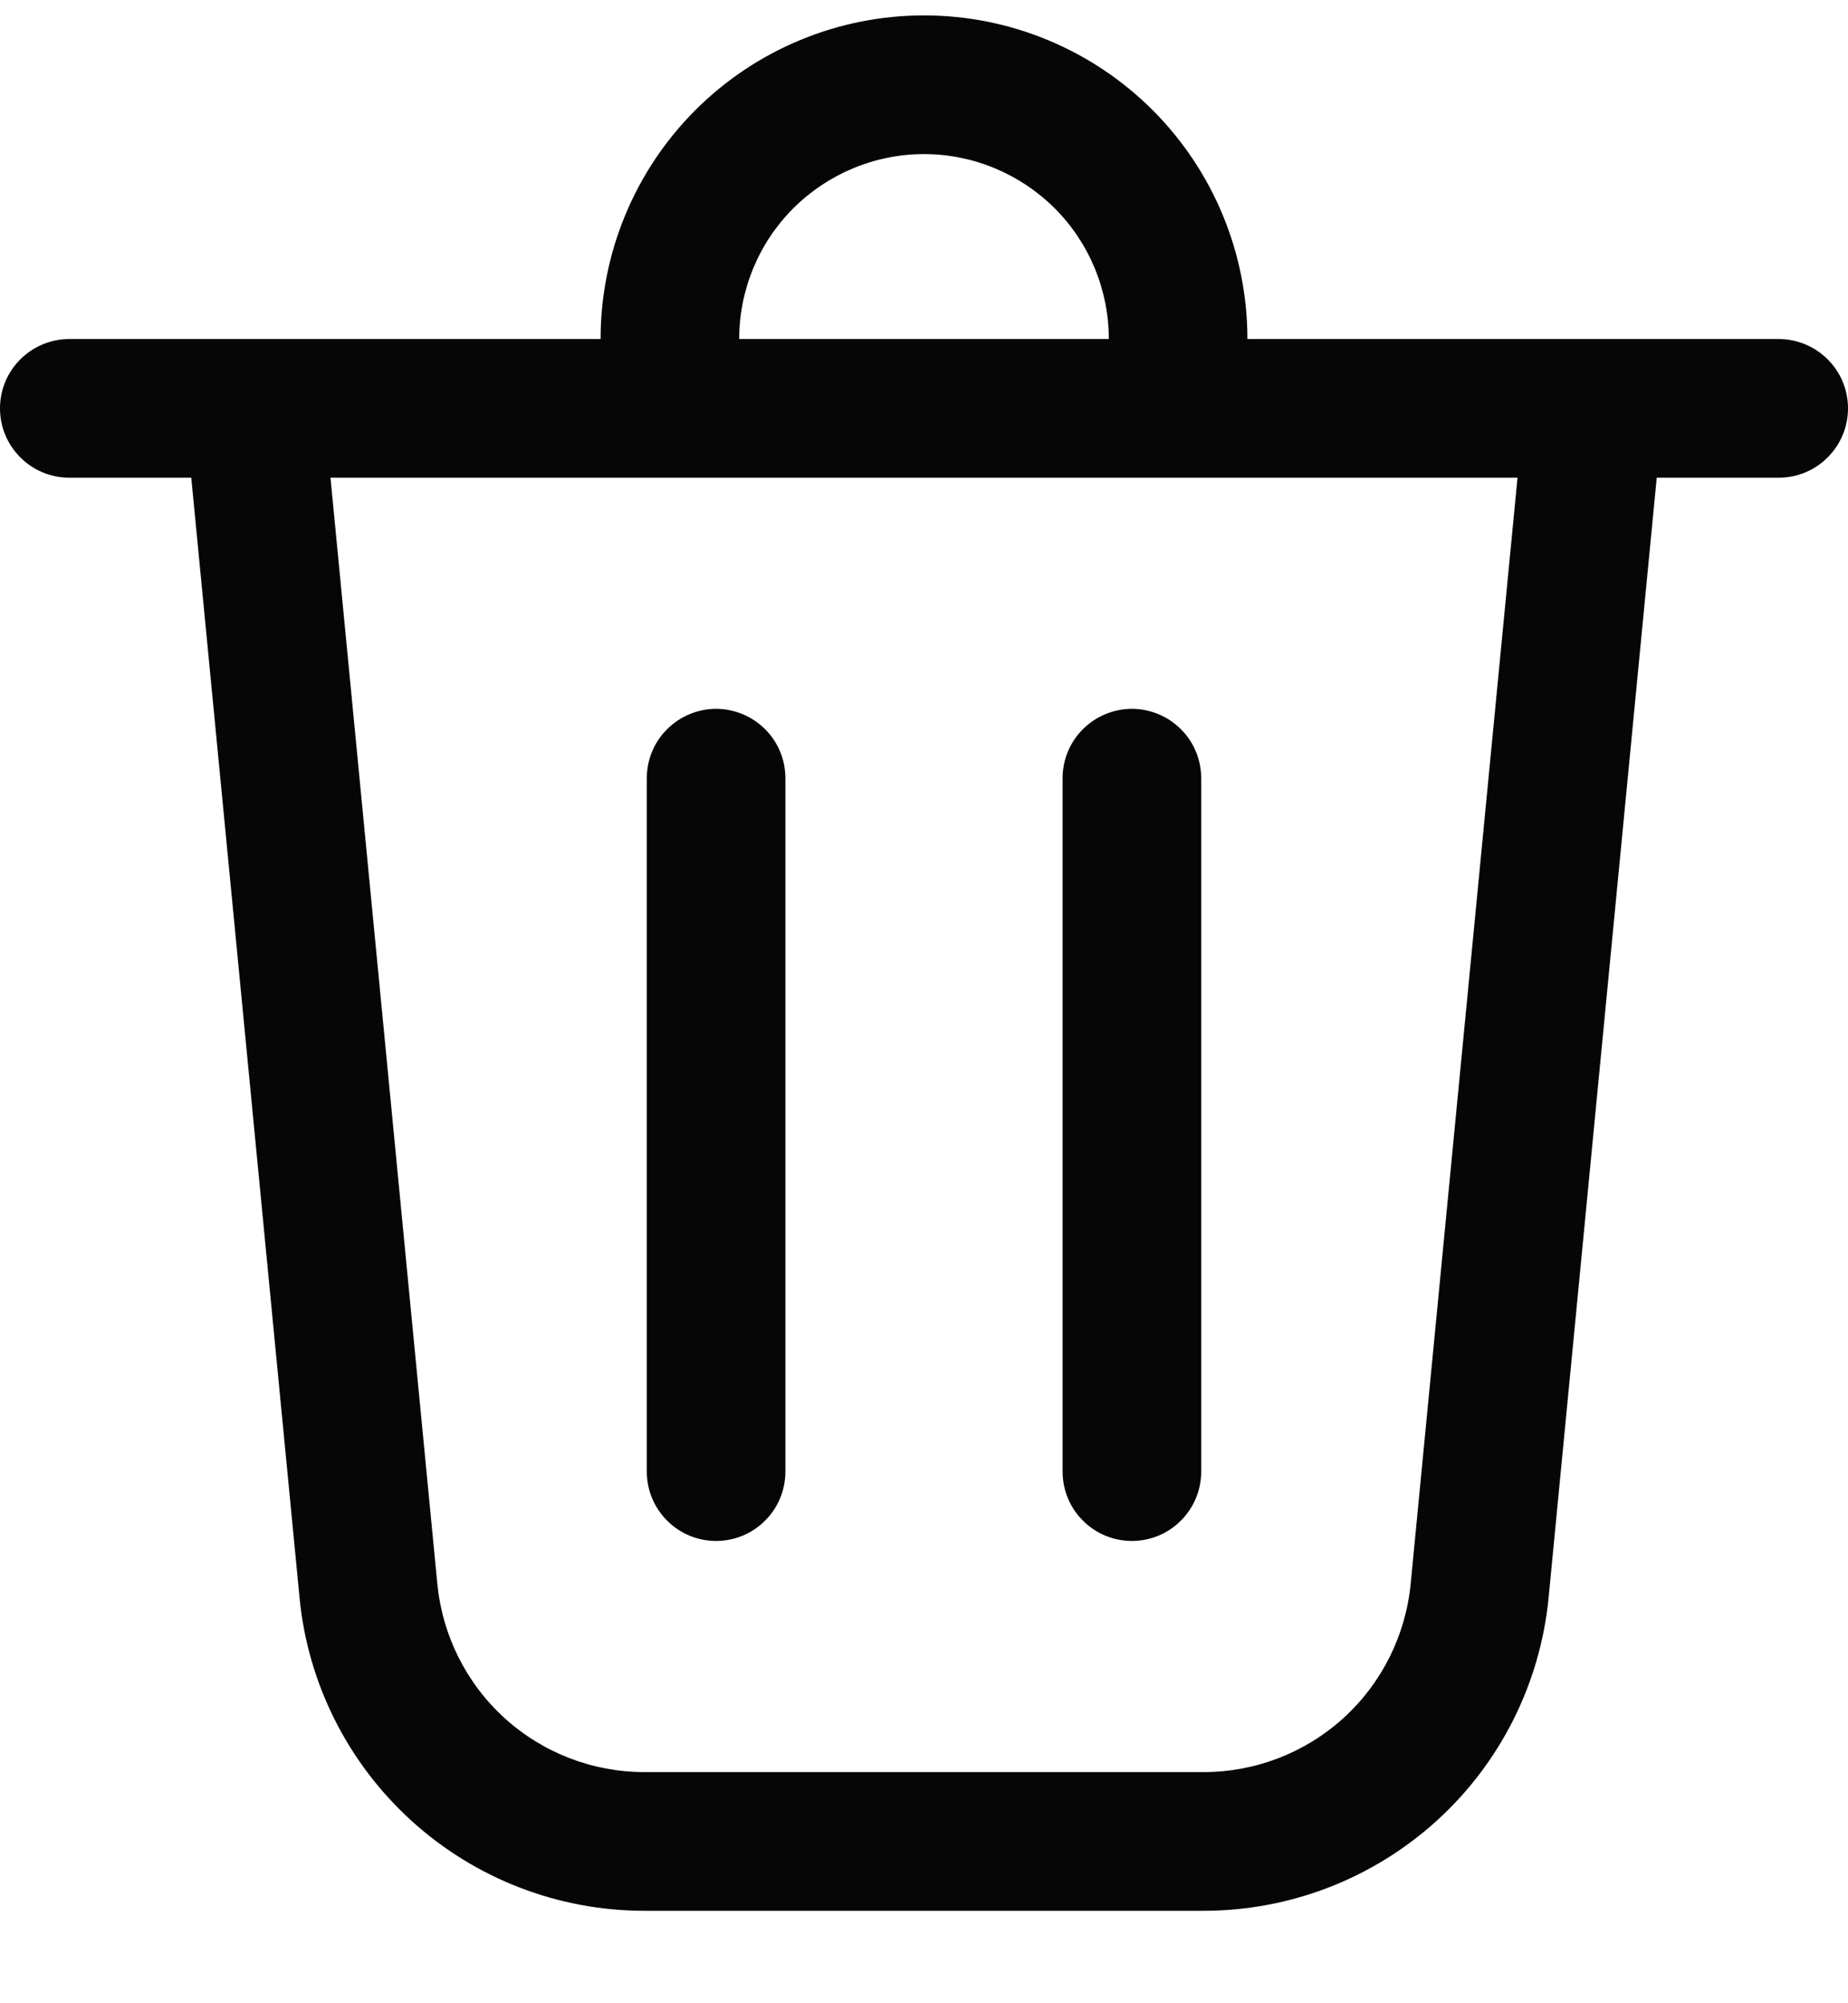 <svg width="12" height="13" viewBox="0 0 12 13" fill="none" xmlns="http://www.w3.org/2000/svg">
<path d="M4.8 2.2H7.2C7.2 1.882 7.074 1.577 6.849 1.352C6.623 1.127 6.318 1 6 1C5.682 1 5.377 1.127 5.151 1.352C4.926 1.577 4.8 1.882 4.8 2.2ZM3.9 2.2C3.9 1.924 3.954 1.651 4.06 1.396C4.165 1.142 4.32 0.91 4.515 0.715C4.71 0.52 4.942 0.365 5.196 0.26C5.451 0.154 5.724 0.1 6 0.1C6.276 0.1 6.549 0.154 6.804 0.26C7.058 0.365 7.29 0.52 7.485 0.715C7.68 0.91 7.835 1.142 7.94 1.396C8.046 1.651 8.1 1.924 8.1 2.2H11.55C11.669 2.2 11.784 2.248 11.868 2.332C11.953 2.416 12 2.531 12 2.65C12 2.769 11.953 2.884 11.868 2.968C11.784 3.053 11.669 3.1 11.55 3.1H10.758L10.056 10.367C10.002 10.924 9.743 11.44 9.329 11.816C8.914 12.192 8.375 12.4 7.816 12.4H4.184C3.625 12.4 3.086 12.192 2.672 11.816C2.258 11.44 1.998 10.923 1.945 10.367L1.242 3.1H0.45C0.331 3.1 0.216 3.053 0.132 2.968C0.047 2.884 0 2.769 0 2.65C0 2.531 0.047 2.416 0.132 2.332C0.216 2.248 0.331 2.2 0.45 2.2H3.9ZM5.1 5.05C5.1 4.931 5.053 4.816 4.968 4.732C4.884 4.648 4.769 4.6 4.65 4.6C4.531 4.6 4.416 4.648 4.332 4.732C4.247 4.816 4.2 4.931 4.2 5.05V9.55C4.2 9.669 4.247 9.784 4.332 9.868C4.416 9.953 4.531 10 4.65 10C4.769 10 4.884 9.953 4.968 9.868C5.053 9.784 5.1 9.669 5.1 9.55V5.05ZM7.35 4.6C7.469 4.6 7.584 4.648 7.668 4.732C7.753 4.816 7.8 4.931 7.8 5.05V9.55C7.8 9.669 7.753 9.784 7.668 9.868C7.584 9.953 7.469 10 7.35 10C7.231 10 7.116 9.953 7.032 9.868C6.947 9.784 6.9 9.669 6.9 9.55V5.05C6.9 4.931 6.947 4.816 7.032 4.732C7.116 4.648 7.231 4.6 7.35 4.6ZM2.84 10.28C2.873 10.614 3.028 10.924 3.277 11.15C3.525 11.375 3.849 11.5 4.184 11.5H7.816C8.151 11.5 8.475 11.375 8.723 11.15C8.972 10.924 9.127 10.614 9.16 10.28L9.854 3.1H2.146L2.84 10.28Z" fill="#060606"/>
</svg>

